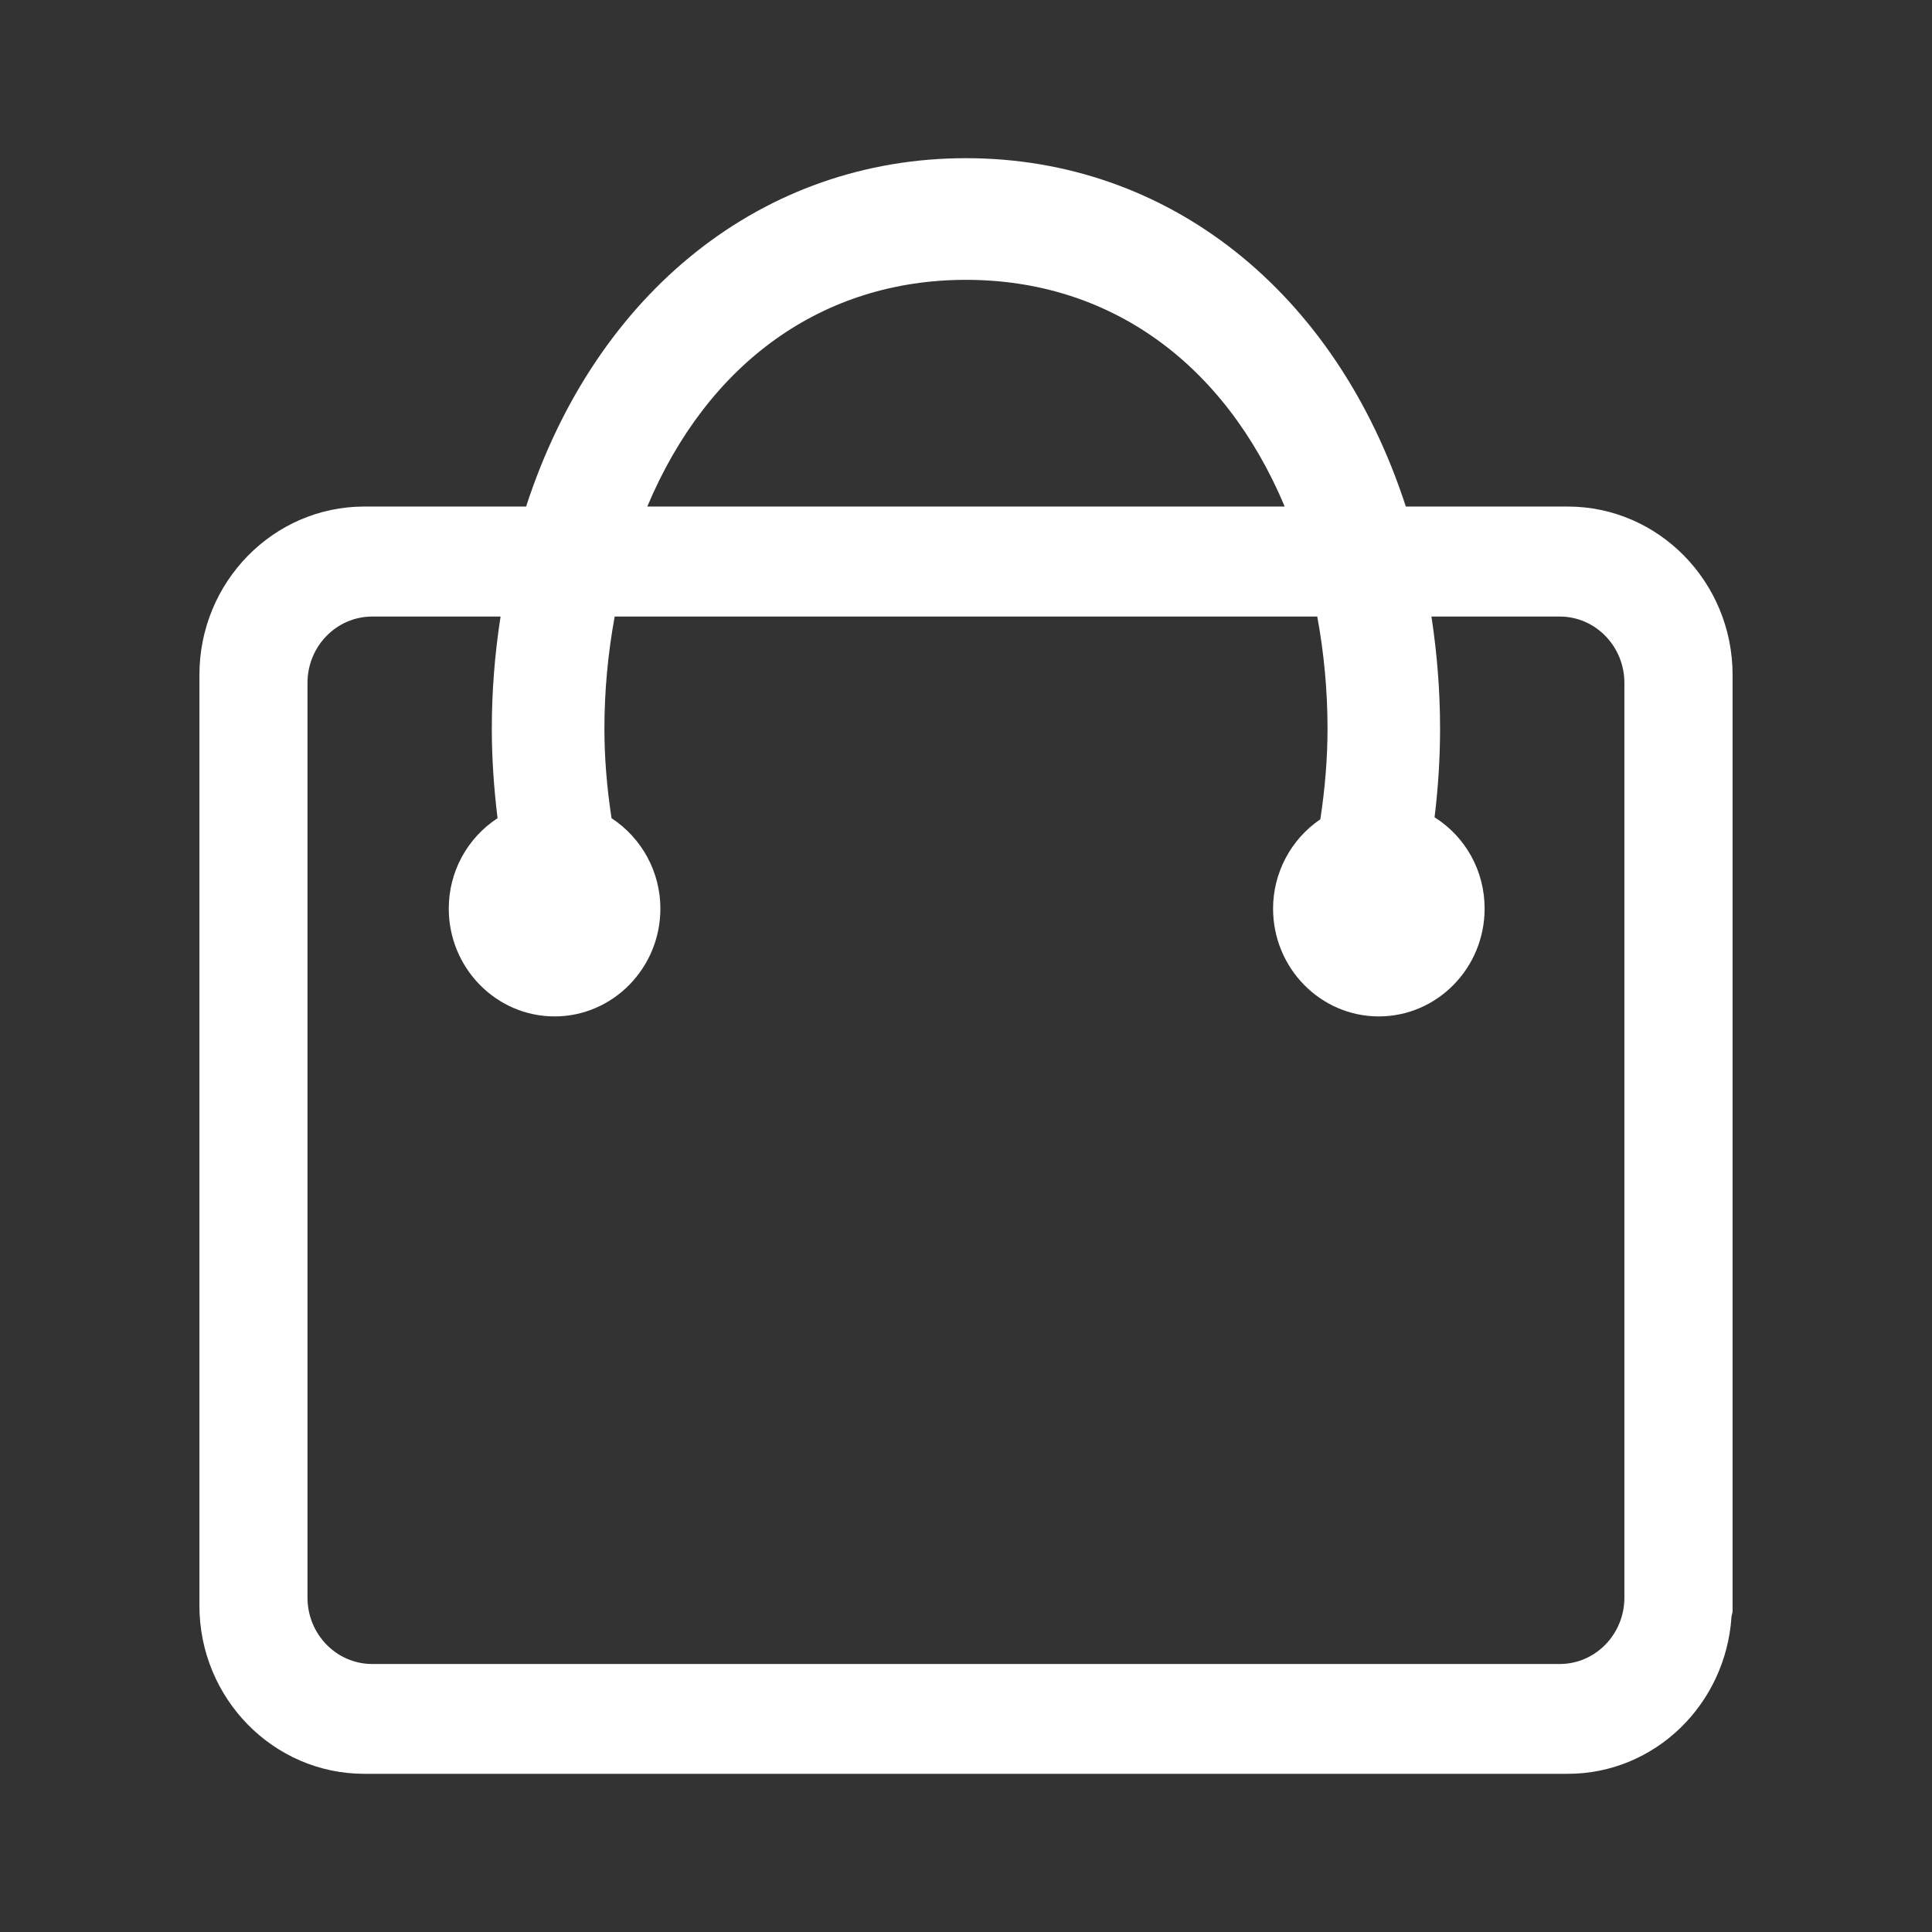 <svg xmlns="http://www.w3.org/2000/svg" xmlns:xlink="http://www.w3.org/1999/xlink" fill="none" version="1.1" width="32" height="32" viewBox="0 0 32 32"><rect x="0" y="0" width="32" height="32" fill="#333333" stroke="none"/><defs><clipPath id="master_svg0_23_0"><rect x="0" y="0" width="32" height="32" rx="0"/></clipPath></defs><g clip-path="url(#master_svg0_23_0)"><g><path d="M25.966,8.39L23.285,8.39C22.128,4.826,19.35,2.62,16,2.62C12.649,2.62,9.872,4.826,8.714,8.39L6.034,8.39C4.528,8.39,3.303,9.64,3.303,11.178L3.303,26.595C3.303,28.131,4.528,29.38,6.034,29.38L25.966,29.38C27.412,29.38,28.586,28.227,28.679,26.777C28.683,26.744,28.697,26.718,28.697,26.685L28.697,26.595L28.697,25.857L28.697,11.178C28.697,9.64,27.472,8.39,25.966,8.39ZM16,4.635C18.366,4.635,20.274,5.999,21.279,8.39L10.721,8.39C11.726,5.999,13.633,4.635,16,4.635ZM25.835,27.561L6.165,27.561C5.573,27.561,5.093,27.068,5.093,26.461L5.093,11.311C5.093,10.705,5.573,10.212,6.165,10.212L8.291,10.212C8.194,10.835,8.146,11.457,8.146,12.067C8.146,12.547,8.178,13.035,8.241,13.552C7.739,13.88,7.433,14.439,7.433,15.049C7.433,16.034,8.219,16.835,9.186,16.835C10.151,16.835,10.938,16.034,10.938,15.049C10.938,14.443,10.631,13.881,10.129,13.552C10.049,13.028,10.011,12.541,10.011,12.067C10.011,11.446,10.069,10.823,10.181,10.212L21.818,10.212C21.93,10.82,21.988,11.443,21.988,12.067C21.988,12.548,21.949,13.041,21.869,13.57C21.382,13.9,21.086,14.457,21.086,15.049C21.086,16.034,21.871,16.835,22.837,16.835C23.804,16.835,24.59,16.034,24.59,15.049C24.59,14.428,24.277,13.862,23.761,13.537C23.822,13.032,23.852,12.549,23.852,12.067C23.852,11.454,23.804,10.832,23.709,10.212L25.835,10.212C26.425,10.212,26.905,10.705,26.905,11.311L26.905,26.465C26.903,27.07,26.424,27.561,25.835,27.561Z" fill="#ffffff" fill-opacity="1"/></g></g></svg>